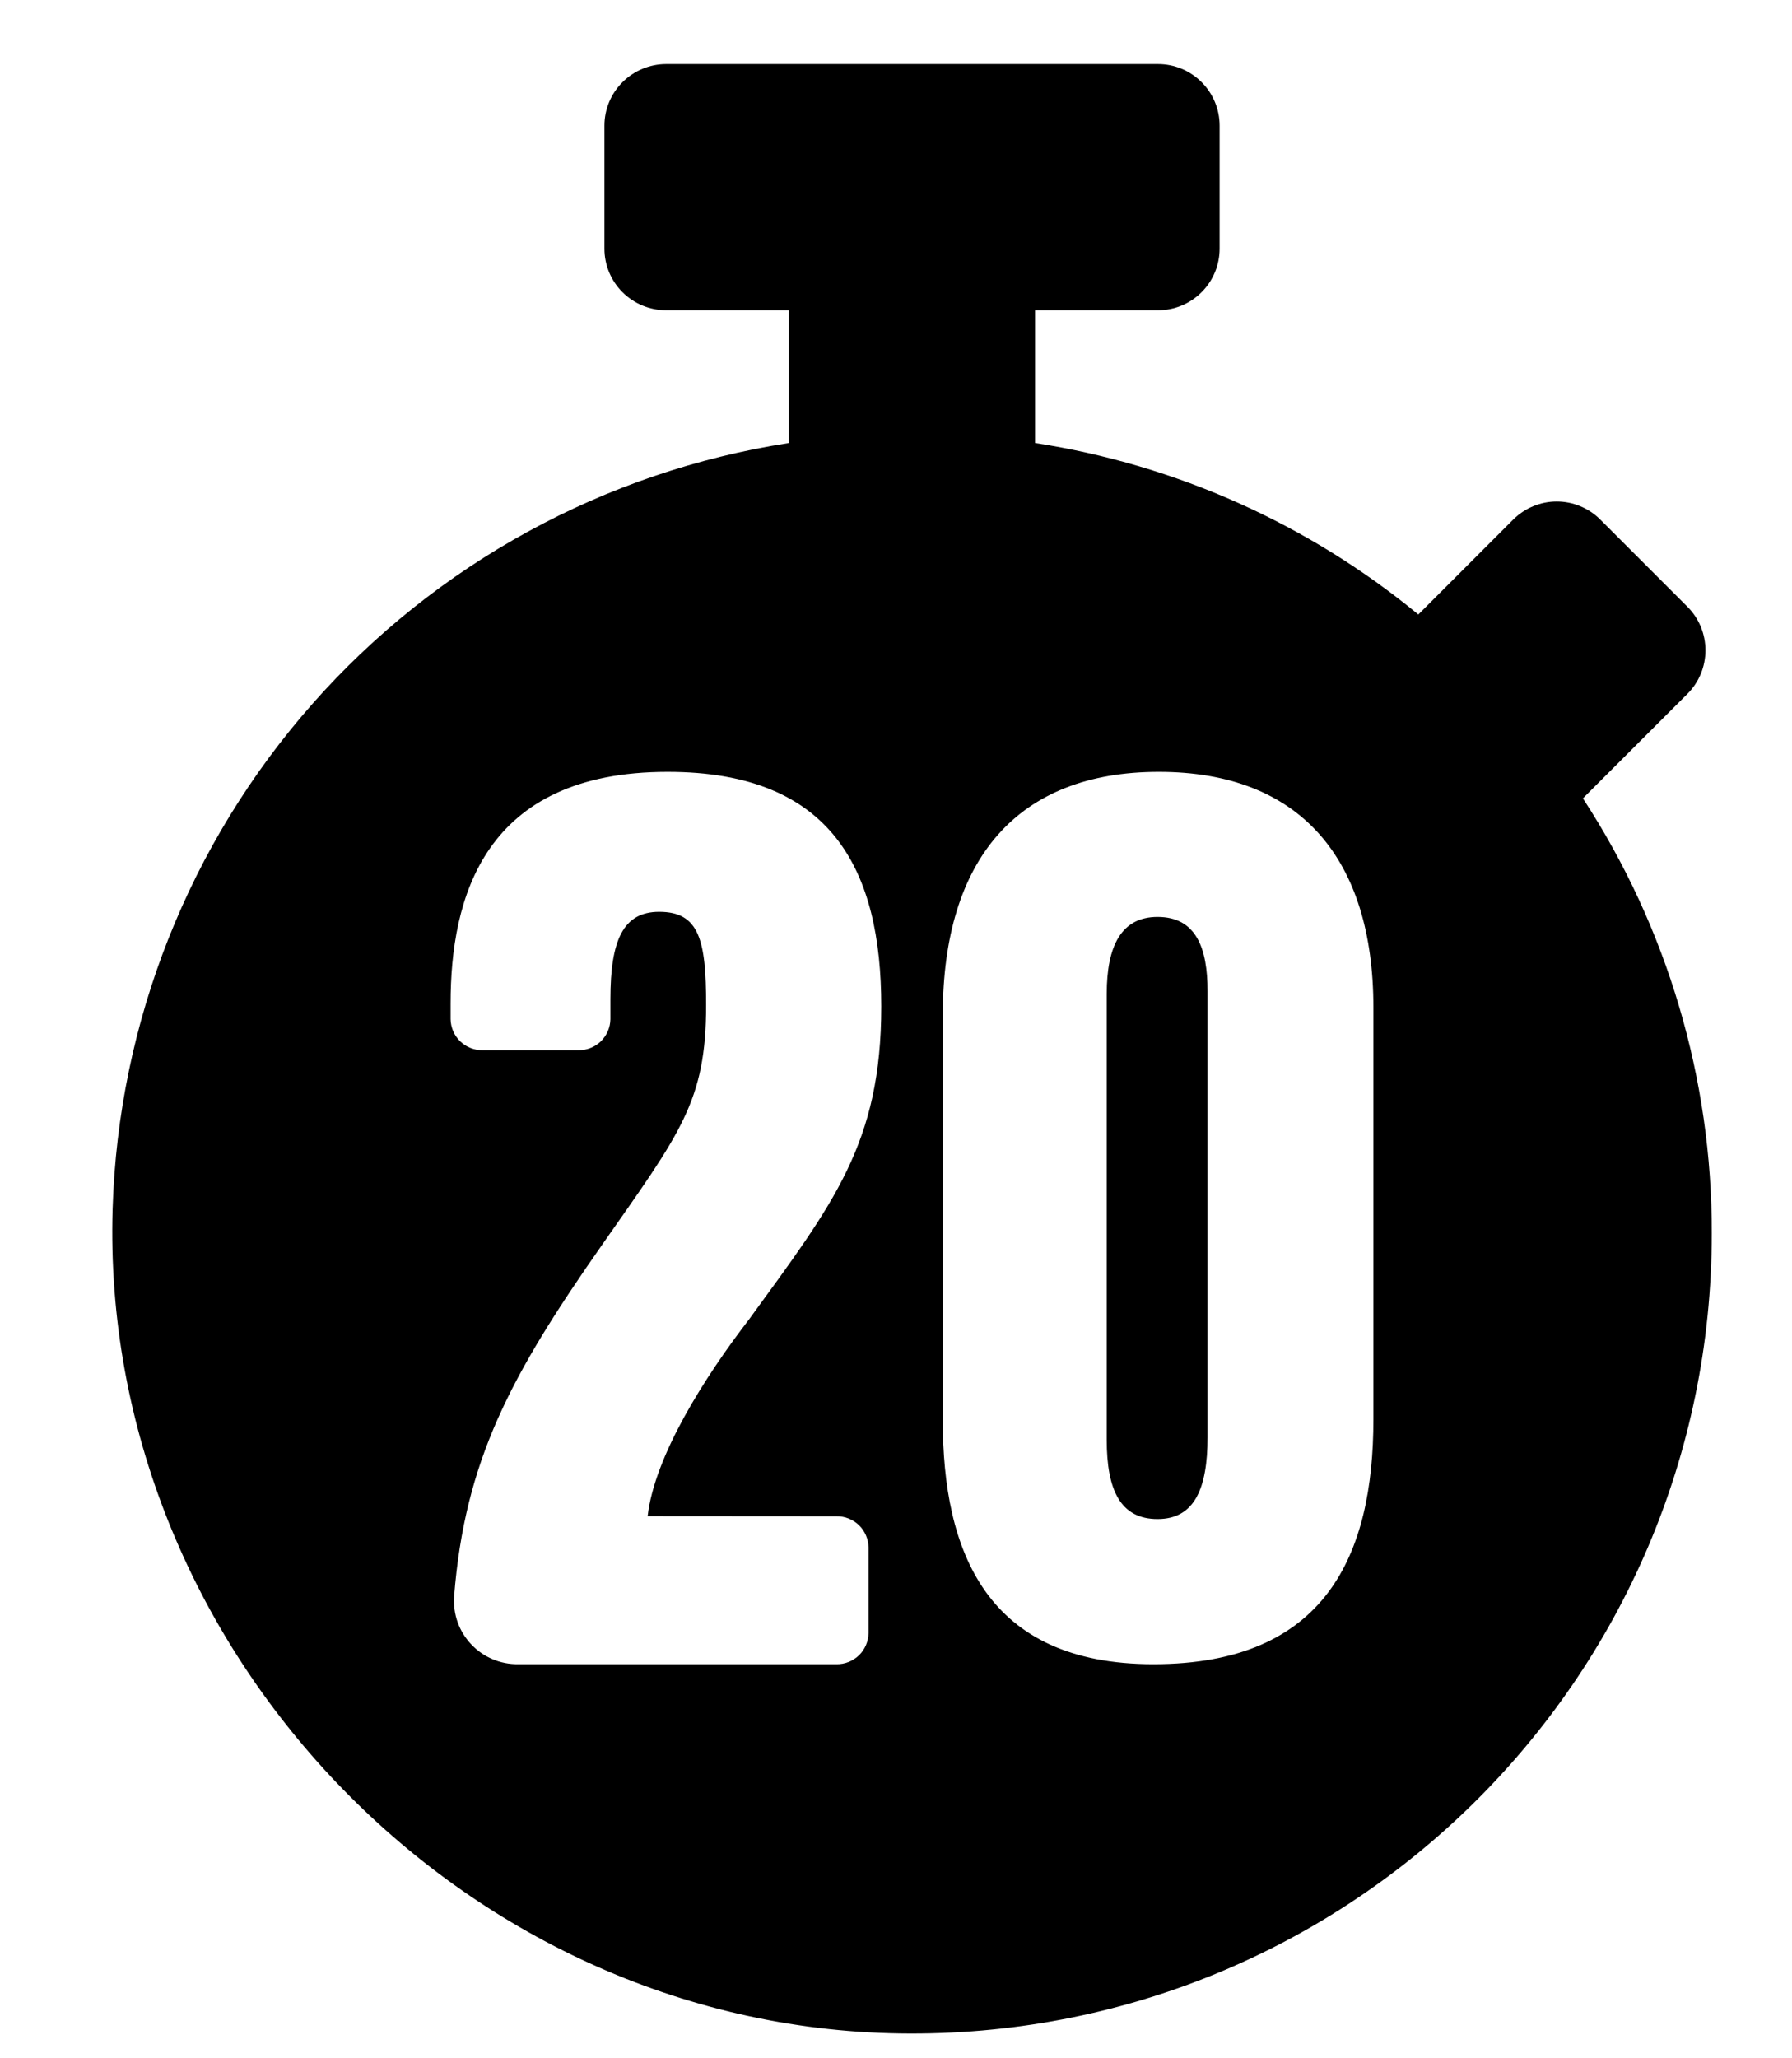 <svg width="27" height="31" viewBox="0 0 27 31" fill="none" xmlns="http://www.w3.org/2000/svg">
<g clip-path="url(#clip0_201_4331)">
<path d="M23.85 12.025L23.884 11.99L25.425 10.45C25.511 10.364 25.579 10.262 25.626 10.149C25.672 10.037 25.696 9.916 25.696 9.794C25.696 9.673 25.672 9.552 25.626 9.44C25.579 9.327 25.511 9.225 25.425 9.139L24.111 7.825C24.025 7.739 23.923 7.671 23.81 7.624C23.698 7.577 23.577 7.553 23.455 7.553C23.334 7.553 23.213 7.577 23.101 7.624C22.988 7.671 22.886 7.739 22.8 7.825L21.37 9.255C19.712 7.891 17.717 6.999 15.595 6.672V4.673H17.449C17.695 4.673 17.93 4.575 18.104 4.401C18.278 4.228 18.376 3.992 18.376 3.746V1.892C18.376 1.646 18.278 1.411 18.104 1.237C17.93 1.063 17.695 0.965 17.449 0.965H10.034C9.788 0.966 9.553 1.064 9.379 1.238C9.205 1.411 9.107 1.647 9.107 1.892V3.746C9.107 3.992 9.205 4.227 9.379 4.401C9.553 4.574 9.788 4.672 10.034 4.673H11.887V6.672C9.11 7.103 6.571 8.492 4.71 10.598C2.849 12.704 1.783 15.395 1.697 18.204C1.497 24.804 6.949 30.523 13.551 30.626C20.295 30.729 25.791 25.297 25.791 18.576C25.796 16.25 25.122 13.973 23.85 12.025ZM12.604 22.837C12.73 22.835 12.851 22.884 12.942 22.971C13.032 23.059 13.084 23.179 13.086 23.305V24.597C13.084 24.723 13.032 24.843 12.942 24.931C12.851 25.018 12.73 25.067 12.604 25.065H7.804C7.673 25.066 7.542 25.041 7.421 24.989C7.299 24.938 7.19 24.861 7.099 24.765C7.009 24.669 6.939 24.556 6.895 24.432C6.851 24.308 6.833 24.175 6.842 24.044C7.003 22.004 7.692 20.718 9.07 18.751C10.253 17.06 10.639 16.589 10.639 15.139C10.639 14.159 10.536 13.733 9.932 13.733C9.388 13.733 9.197 14.162 9.197 15.047V15.35C9.196 15.413 9.183 15.474 9.158 15.531C9.133 15.589 9.097 15.641 9.053 15.684C9.008 15.727 8.955 15.762 8.897 15.784C8.839 15.807 8.777 15.819 8.714 15.818H7.272C7.21 15.819 7.148 15.807 7.09 15.784C7.032 15.762 6.979 15.727 6.934 15.684C6.889 15.641 6.853 15.589 6.828 15.531C6.804 15.474 6.79 15.413 6.789 15.35V15.114C6.789 13.533 7.281 11.625 10.059 11.625C12.55 11.625 13.278 13.122 13.278 15.159C13.278 17.22 12.557 18.125 11.288 19.869C10.618 20.738 9.862 21.93 9.758 22.835L12.604 22.837ZM20.693 21.376C20.693 23.413 19.98 25.065 17.378 25.065C14.853 25.065 14.205 23.355 14.205 21.389V15.287C14.205 12.928 15.339 11.625 17.46 11.625C19.592 11.625 20.693 12.936 20.693 15.176V21.376ZM17.441 13.81C16.896 13.81 16.675 14.245 16.675 14.969V21.686C16.675 22.446 16.883 22.879 17.441 22.879C18 22.879 18.194 22.416 18.194 21.647V14.93C18.195 14.277 18.021 13.81 17.441 13.81Z" fill="black"/>
</g>
<defs>
<clipPath id="clip0_201_4331">
<rect width="25.953" height="29.661" fill="white" transform="translate(0.765 0.965)"/>
</clipPath>
</defs>
</svg>

